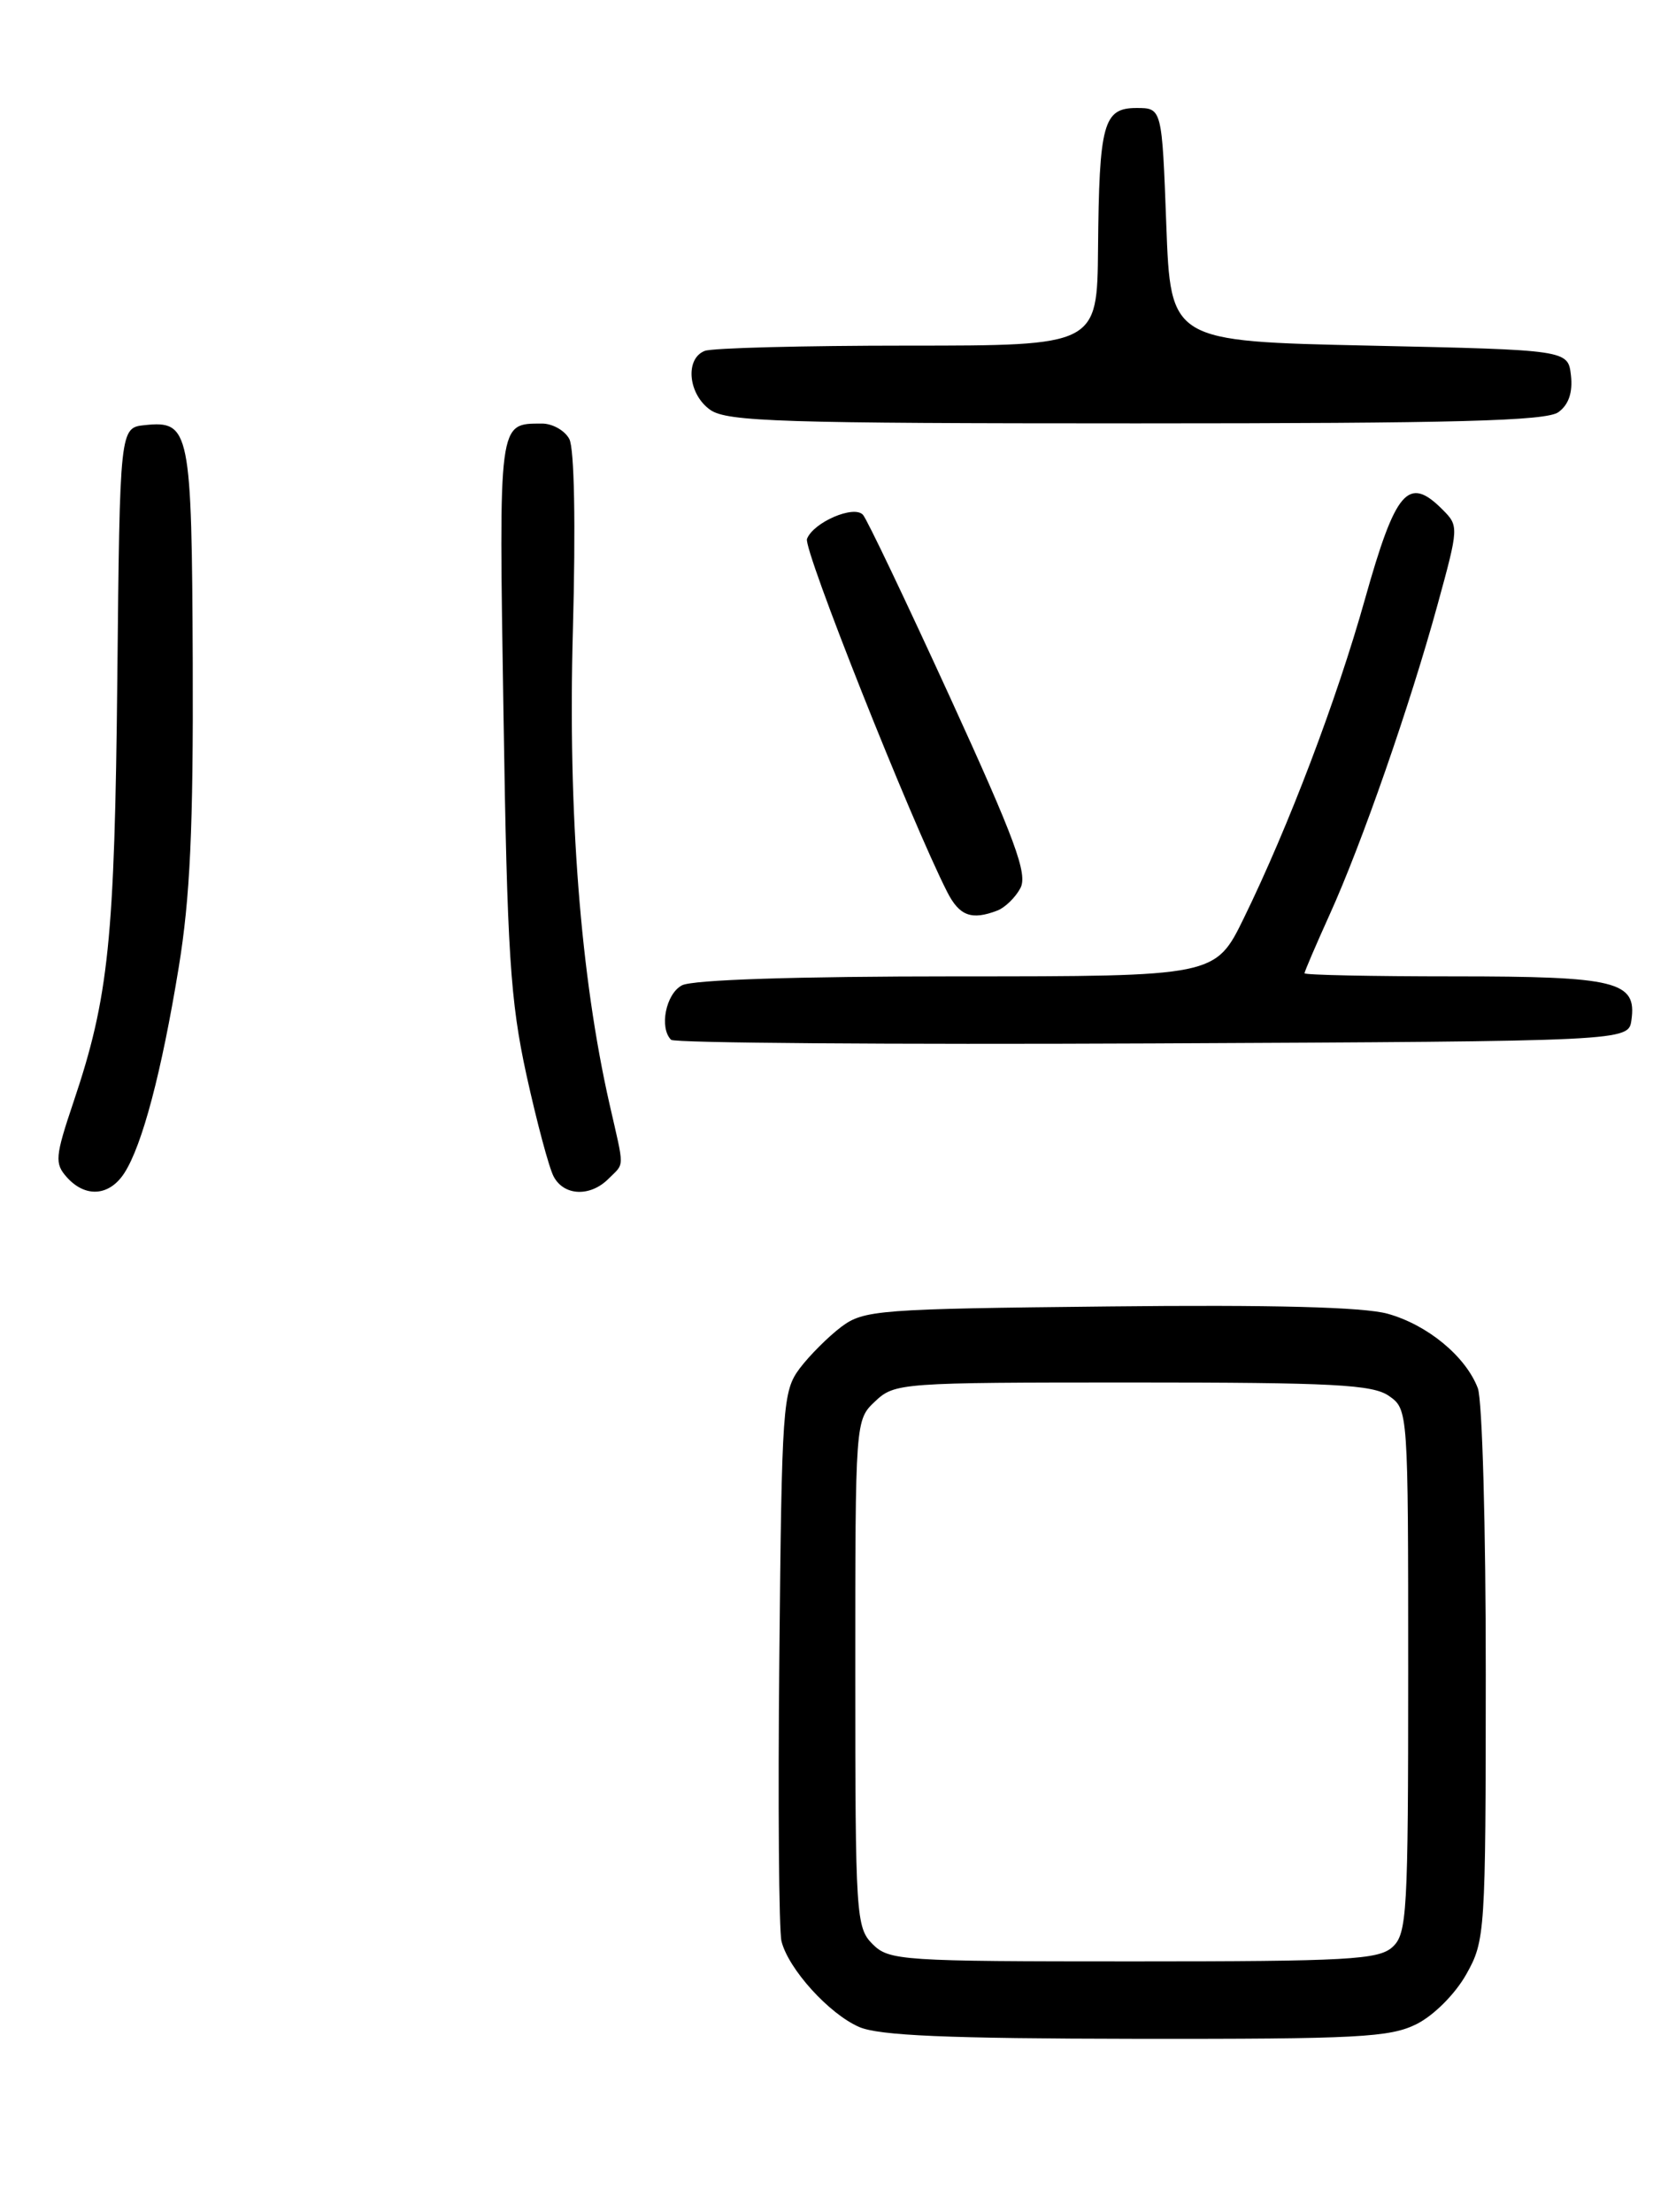 <?xml version="1.0" encoding="UTF-8" standalone="no"?>
<!DOCTYPE svg PUBLIC "-//W3C//DTD SVG 1.1//EN" "http://www.w3.org/Graphics/SVG/1.1/DTD/svg11.dtd" >
<svg xmlns="http://www.w3.org/2000/svg" xmlns:xlink="http://www.w3.org/1999/xlink" version="1.1" viewBox="0 0 194 256">
 <g >
 <path fill="currentColor"
d=" M 163.98 234.25 C 165.97 233.25 168.44 230.77 169.72 228.50 C 171.91 224.60 171.97 223.76 171.98 193.82 C 171.99 176.94 171.58 162.02 171.06 160.66 C 169.66 156.98 165.23 153.32 160.61 152.04 C 157.84 151.27 147.28 150.99 128.32 151.20 C 101.67 151.48 99.99 151.61 97.38 153.56 C 95.87 154.70 93.70 156.87 92.56 158.38 C 90.60 161.01 90.49 162.64 90.21 191.82 C 90.04 208.69 90.16 223.48 90.46 224.67 C 91.26 227.88 95.97 233.08 99.45 234.59 C 101.75 235.59 109.65 235.93 131.50 235.96 C 157.16 235.99 160.90 235.80 163.98 234.25 Z  M 14.40 135.75 C 16.47 132.53 18.70 124.10 20.68 112.00 C 22.01 103.90 22.38 95.83 22.31 76.73 C 22.20 49.73 21.98 48.66 16.77 49.20 C 13.87 49.50 13.87 49.50 13.58 78.50 C 13.27 108.77 12.59 115.42 8.52 127.50 C 6.37 133.89 6.31 134.65 7.74 136.25 C 9.89 138.65 12.67 138.44 14.40 135.75 Z  M 70.43 136.43 C 72.32 134.54 72.30 135.45 70.56 127.81 C 67.20 113.02 65.73 94.16 66.31 73.06 C 66.65 60.65 66.48 51.91 65.90 50.81 C 65.37 49.81 63.93 49.01 62.71 49.02 C 57.66 49.05 57.74 48.47 58.28 82.63 C 58.71 110.37 59.06 115.79 60.94 124.42 C 62.14 129.87 63.55 135.16 64.09 136.17 C 65.29 138.42 68.32 138.54 70.43 136.43 Z  M 188.84 118.06 C 189.48 113.57 187.14 113.00 168.31 113.00 C 158.79 113.00 151.00 112.84 151.00 112.64 C 151.00 112.44 152.31 109.39 153.90 105.87 C 157.62 97.68 163.21 81.62 166.40 69.98 C 168.87 60.98 168.87 60.87 166.95 58.95 C 163.01 55.01 161.55 56.71 158.00 69.33 C 154.73 80.98 149.18 95.60 143.98 106.25 C 140.68 113.00 140.68 113.00 110.78 113.00 C 92.07 113.00 80.14 113.39 78.93 114.04 C 77.07 115.03 76.29 118.95 77.68 120.34 C 78.05 120.71 103.13 120.90 133.43 120.76 C 188.50 120.50 188.50 120.50 188.84 118.06 Z  M 115.45 105.38 C 116.33 105.04 117.53 103.88 118.11 102.79 C 118.98 101.17 117.53 97.23 109.95 80.66 C 104.87 69.57 100.35 60.08 99.89 59.58 C 98.84 58.42 94.15 60.45 93.41 62.37 C 92.96 63.56 105.45 95.00 109.65 103.25 C 111.06 106.01 112.46 106.53 115.45 105.38 Z  M 180.39 47.70 C 181.58 46.84 182.06 45.41 181.84 43.45 C 181.50 40.50 181.50 40.50 158.50 40.00 C 135.50 39.50 135.50 39.50 135.00 26.00 C 134.50 12.50 134.50 12.50 131.55 12.50 C 127.71 12.50 127.23 14.28 127.10 28.75 C 127.00 40.00 127.00 40.00 105.08 40.00 C 93.03 40.00 82.45 40.27 81.58 40.61 C 79.26 41.50 79.65 45.64 82.22 47.44 C 84.16 48.80 90.53 49.00 131.53 49.00 C 168.58 49.00 179.00 48.72 180.39 47.70 Z  M 101.00 225.00 C 99.09 223.09 99.00 221.67 99.00 193.67 C 99.00 164.35 99.00 164.35 101.31 162.17 C 103.57 160.05 104.27 160.00 131.09 160.00 C 154.33 160.00 158.90 160.24 160.78 161.56 C 162.99 163.11 163.00 163.24 163.00 193.40 C 163.00 221.47 162.87 223.81 161.17 225.35 C 159.56 226.80 155.98 227.00 131.17 227.00 C 104.33 227.00 102.91 226.91 101.00 225.00 Z "/>
</g>
</svg>